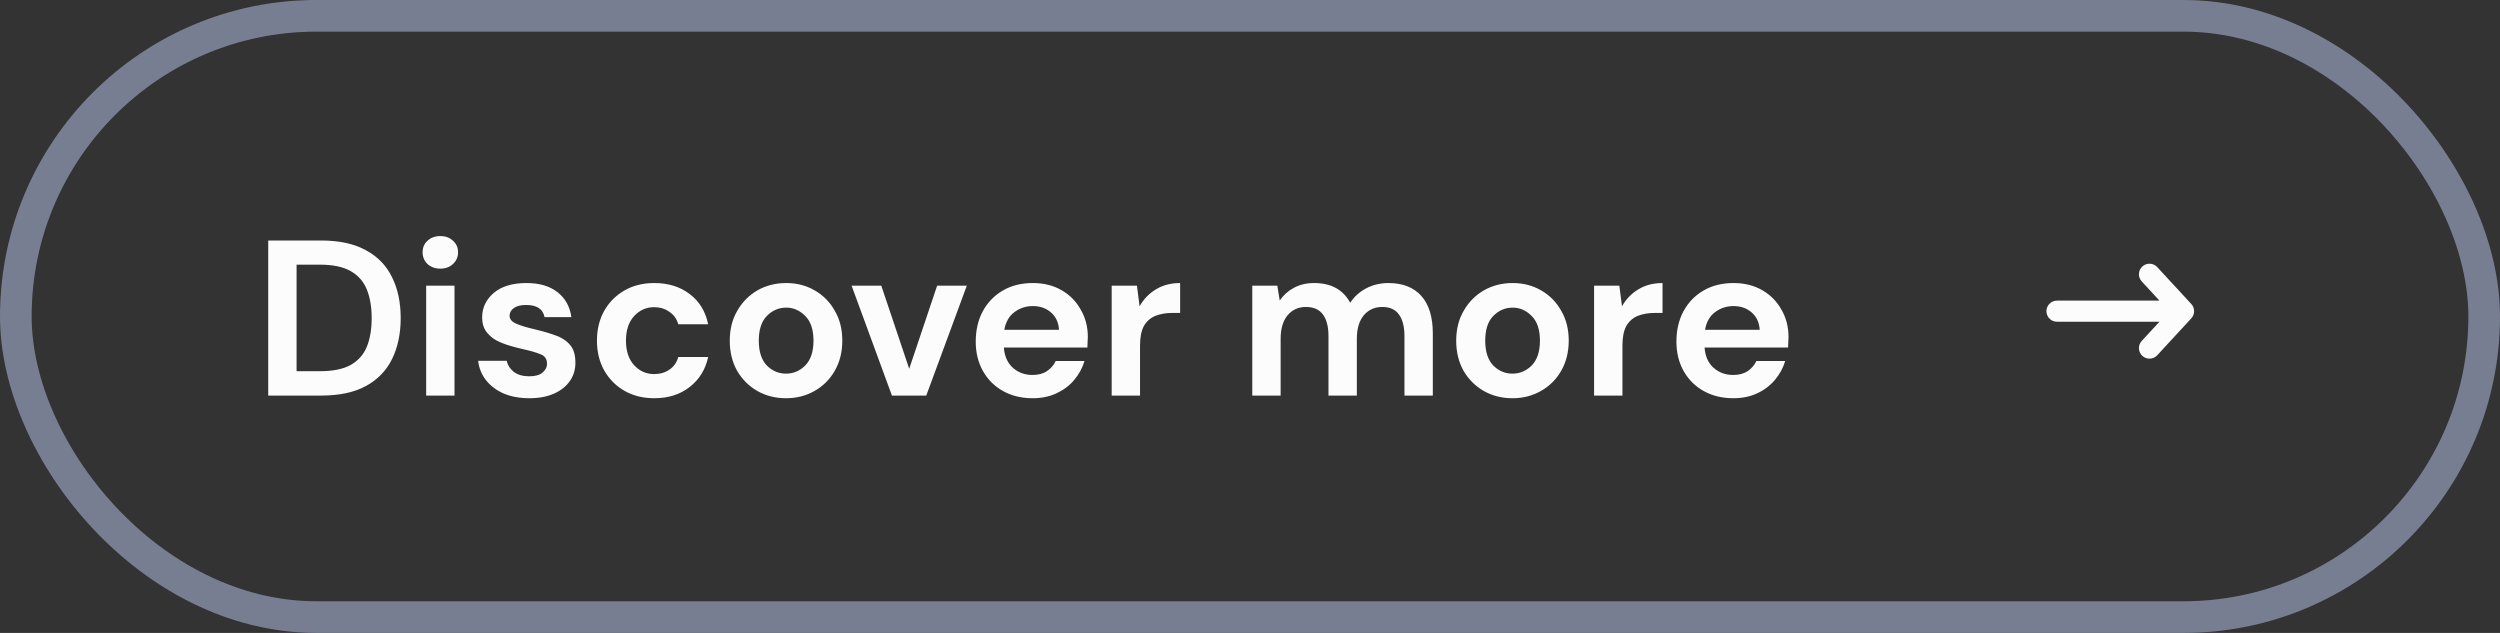 <svg width="158" height="40" viewBox="0 0 158 40" fill="none" xmlns="http://www.w3.org/2000/svg">
<rect x="0" y="0" width="158" height="40" fill="#333333" stroke="none"/>
<path d="M16.952 25V15.2H20.298C21.446 15.2 22.389 15.405 23.126 15.816C23.873 16.217 24.423 16.787 24.778 17.524C25.142 18.252 25.324 19.111 25.324 20.1C25.324 21.089 25.142 21.953 24.778 22.69C24.423 23.418 23.873 23.987 23.126 24.398C22.389 24.799 21.446 25 20.298 25H16.952ZM18.744 23.46H20.214C21.035 23.46 21.684 23.329 22.16 23.068C22.636 22.797 22.977 22.415 23.182 21.92C23.387 21.416 23.49 20.809 23.49 20.1C23.49 19.4 23.387 18.798 23.182 18.294C22.977 17.79 22.636 17.403 22.16 17.132C21.684 16.861 21.035 16.726 20.214 16.726H18.744V23.46ZM27.829 16.978C27.503 16.978 27.232 16.88 27.017 16.684C26.812 16.488 26.709 16.241 26.709 15.942C26.709 15.643 26.812 15.401 27.017 15.214C27.232 15.018 27.503 14.92 27.829 14.92C28.156 14.92 28.422 15.018 28.627 15.214C28.842 15.401 28.949 15.643 28.949 15.942C28.949 16.241 28.842 16.488 28.627 16.684C28.422 16.88 28.156 16.978 27.829 16.978ZM26.933 25V18.056H28.725V25H26.933ZM33.465 25.168C32.849 25.168 32.308 25.07 31.841 24.874C31.375 24.669 31.002 24.389 30.721 24.034C30.442 23.679 30.273 23.269 30.218 22.802H32.023C32.08 23.073 32.229 23.306 32.471 23.502C32.724 23.689 33.045 23.782 33.438 23.782C33.83 23.782 34.114 23.703 34.291 23.544C34.478 23.385 34.572 23.203 34.572 22.998C34.572 22.699 34.441 22.499 34.179 22.396C33.918 22.284 33.554 22.177 33.087 22.074C32.789 22.009 32.486 21.929 32.178 21.836C31.869 21.743 31.585 21.626 31.323 21.486C31.072 21.337 30.866 21.15 30.707 20.926C30.549 20.693 30.47 20.408 30.47 20.072C30.47 19.456 30.712 18.938 31.198 18.518C31.692 18.098 32.383 17.888 33.27 17.888C34.091 17.888 34.744 18.079 35.23 18.462C35.724 18.845 36.018 19.372 36.111 20.044H34.417C34.315 19.531 33.928 19.274 33.255 19.274C32.919 19.274 32.658 19.339 32.471 19.47C32.294 19.601 32.206 19.764 32.206 19.96C32.206 20.165 32.341 20.329 32.611 20.45C32.882 20.571 33.242 20.683 33.69 20.786C34.175 20.898 34.618 21.024 35.02 21.164C35.43 21.295 35.757 21.495 35.999 21.766C36.242 22.027 36.364 22.405 36.364 22.9C36.373 23.329 36.261 23.717 36.028 24.062C35.794 24.407 35.458 24.678 35.02 24.874C34.581 25.07 34.063 25.168 33.465 25.168ZM41.353 25.168C40.644 25.168 40.018 25.014 39.477 24.706C38.936 24.398 38.506 23.969 38.189 23.418C37.881 22.867 37.727 22.237 37.727 21.528C37.727 20.819 37.881 20.189 38.189 19.638C38.506 19.087 38.936 18.658 39.477 18.35C40.018 18.042 40.644 17.888 41.353 17.888C42.24 17.888 42.986 18.121 43.593 18.588C44.2 19.045 44.587 19.68 44.755 20.492H42.865C42.772 20.156 42.585 19.895 42.305 19.708C42.034 19.512 41.712 19.414 41.339 19.414C40.844 19.414 40.424 19.601 40.079 19.974C39.734 20.347 39.561 20.865 39.561 21.528C39.561 22.191 39.734 22.709 40.079 23.082C40.424 23.455 40.844 23.642 41.339 23.642C41.712 23.642 42.034 23.549 42.305 23.362C42.585 23.175 42.772 22.909 42.865 22.564H44.755C44.587 23.348 44.2 23.978 43.593 24.454C42.986 24.93 42.24 25.168 41.353 25.168ZM49.678 25.168C49.005 25.168 48.399 25.014 47.858 24.706C47.325 24.398 46.901 23.973 46.584 23.432C46.276 22.881 46.121 22.247 46.121 21.528C46.121 20.809 46.28 20.179 46.597 19.638C46.915 19.087 47.34 18.658 47.871 18.35C48.413 18.042 49.02 17.888 49.691 17.888C50.354 17.888 50.952 18.042 51.483 18.35C52.025 18.658 52.45 19.087 52.758 19.638C53.075 20.179 53.233 20.809 53.233 21.528C53.233 22.247 53.075 22.881 52.758 23.432C52.45 23.973 52.025 24.398 51.483 24.706C50.942 25.014 50.34 25.168 49.678 25.168ZM49.678 23.614C50.144 23.614 50.55 23.441 50.895 23.096C51.241 22.741 51.413 22.219 51.413 21.528C51.413 20.837 51.241 20.319 50.895 19.974C50.55 19.619 50.149 19.442 49.691 19.442C49.215 19.442 48.805 19.619 48.459 19.974C48.123 20.319 47.956 20.837 47.956 21.528C47.956 22.219 48.123 22.741 48.459 23.096C48.805 23.441 49.211 23.614 49.678 23.614ZM56.37 25L53.822 18.056H55.698L57.462 23.306L59.226 18.056H61.102L58.54 25H56.37ZM65.264 25.168C64.564 25.168 63.944 25.019 63.403 24.72C62.861 24.421 62.437 24.001 62.129 23.46C61.821 22.919 61.666 22.293 61.666 21.584C61.666 20.865 61.816 20.226 62.114 19.666C62.422 19.106 62.843 18.672 63.374 18.364C63.916 18.047 64.55 17.888 65.278 17.888C65.96 17.888 66.562 18.037 67.085 18.336C67.607 18.635 68.013 19.045 68.302 19.568C68.601 20.081 68.751 20.655 68.751 21.29C68.751 21.393 68.746 21.5 68.737 21.612C68.737 21.724 68.732 21.841 68.722 21.962H63.444C63.482 22.503 63.669 22.928 64.004 23.236C64.35 23.544 64.765 23.698 65.251 23.698C65.615 23.698 65.918 23.619 66.16 23.46C66.412 23.292 66.599 23.077 66.721 22.816H68.54C68.41 23.255 68.191 23.656 67.882 24.02C67.584 24.375 67.21 24.655 66.763 24.86C66.324 25.065 65.825 25.168 65.264 25.168ZM65.278 19.344C64.84 19.344 64.453 19.47 64.117 19.722C63.781 19.965 63.566 20.338 63.472 20.842H66.93C66.903 20.385 66.734 20.021 66.427 19.75C66.118 19.479 65.736 19.344 65.278 19.344ZM70.258 25V18.056H71.854L72.022 19.358C72.274 18.91 72.614 18.555 73.044 18.294C73.482 18.023 73.996 17.888 74.584 17.888V19.778H74.08C73.688 19.778 73.338 19.839 73.03 19.96C72.722 20.081 72.479 20.291 72.302 20.59C72.134 20.889 72.05 21.304 72.05 21.836V25H70.258ZM79.144 25V18.056H80.726L80.88 18.994C81.104 18.658 81.398 18.392 81.762 18.196C82.136 17.991 82.565 17.888 83.05 17.888C84.124 17.888 84.884 18.303 85.332 19.134C85.584 18.751 85.92 18.448 86.34 18.224C86.77 18 87.236 17.888 87.74 17.888C88.646 17.888 89.341 18.159 89.826 18.7C90.312 19.241 90.554 20.035 90.554 21.08V25H88.762V21.248C88.762 20.651 88.646 20.193 88.412 19.876C88.188 19.559 87.838 19.4 87.362 19.4C86.877 19.4 86.485 19.577 86.186 19.932C85.897 20.287 85.752 20.781 85.752 21.416V25H83.96V21.248C83.96 20.651 83.844 20.193 83.61 19.876C83.377 19.559 83.018 19.4 82.532 19.4C82.056 19.4 81.669 19.577 81.37 19.932C81.081 20.287 80.936 20.781 80.936 21.416V25H79.144ZM95.588 25.168C94.916 25.168 94.309 25.014 93.768 24.706C93.236 24.398 92.811 23.973 92.494 23.432C92.186 22.881 92.032 22.247 92.032 21.528C92.032 20.809 92.19 20.179 92.508 19.638C92.825 19.087 93.25 18.658 93.782 18.35C94.323 18.042 94.93 17.888 95.602 17.888C96.264 17.888 96.862 18.042 97.394 18.35C97.935 18.658 98.36 19.087 98.668 19.638C98.985 20.179 99.144 20.809 99.144 21.528C99.144 22.247 98.985 22.881 98.668 23.432C98.36 23.973 97.935 24.398 97.394 24.706C96.852 25.014 96.25 25.168 95.588 25.168ZM95.588 23.614C96.054 23.614 96.46 23.441 96.806 23.096C97.151 22.741 97.324 22.219 97.324 21.528C97.324 20.837 97.151 20.319 96.806 19.974C96.46 19.619 96.059 19.442 95.602 19.442C95.126 19.442 94.715 19.619 94.37 19.974C94.034 20.319 93.866 20.837 93.866 21.528C93.866 22.219 94.034 22.741 94.37 23.096C94.715 23.441 95.121 23.614 95.588 23.614ZM100.746 25V18.056H102.342L102.51 19.358C102.762 18.91 103.103 18.555 103.532 18.294C103.971 18.023 104.484 17.888 105.072 17.888V19.778H104.568C104.176 19.778 103.826 19.839 103.518 19.96C103.21 20.081 102.967 20.291 102.79 20.59C102.622 20.889 102.538 21.304 102.538 21.836V25H100.746ZM109.548 25.168C108.848 25.168 108.227 25.019 107.686 24.72C107.144 24.421 106.72 24.001 106.412 23.46C106.104 22.919 105.95 22.293 105.95 21.584C105.95 20.865 106.099 20.226 106.398 19.666C106.706 19.106 107.126 18.672 107.658 18.364C108.199 18.047 108.834 17.888 109.562 17.888C110.243 17.888 110.845 18.037 111.368 18.336C111.89 18.635 112.296 19.045 112.586 19.568C112.884 20.081 113.034 20.655 113.034 21.29C113.034 21.393 113.029 21.5 113.02 21.612C113.02 21.724 113.015 21.841 113.006 21.962H107.728C107.765 22.503 107.952 22.928 108.288 23.236C108.633 23.544 109.048 23.698 109.534 23.698C109.898 23.698 110.201 23.619 110.444 23.46C110.696 23.292 110.882 23.077 111.004 22.816H112.824C112.693 23.255 112.474 23.656 112.166 24.02C111.867 24.375 111.494 24.655 111.046 24.86C110.607 25.065 110.108 25.168 109.548 25.168ZM109.562 19.344C109.123 19.344 108.736 19.47 108.4 19.722C108.064 19.965 107.849 20.338 107.756 20.842H111.214C111.186 20.385 111.018 20.021 110.71 19.75C110.402 19.479 110.019 19.344 109.562 19.344Z" fill="#FCFCFD"/>
<path fill-rule="evenodd" clip-rule="evenodd" d="M135.395 16.843C135.665 16.594 136.087 16.61 136.337 16.881L138.491 19.214C138.726 19.47 138.726 19.863 138.491 20.119L136.337 22.452C136.087 22.723 135.665 22.739 135.395 22.49C135.124 22.24 135.107 21.818 135.357 21.548L136.478 20.333L130.001 20.333C129.632 20.333 129.334 20.035 129.334 19.666C129.334 19.298 129.632 19 130.001 19L136.478 19L135.357 17.785C135.107 17.515 135.124 17.093 135.395 16.843Z" fill="#FCFCFD"/>
<rect x="1" y="1" width="156" height="38" rx="19" stroke="#777E91" stroke-width="2"/>
</svg>
